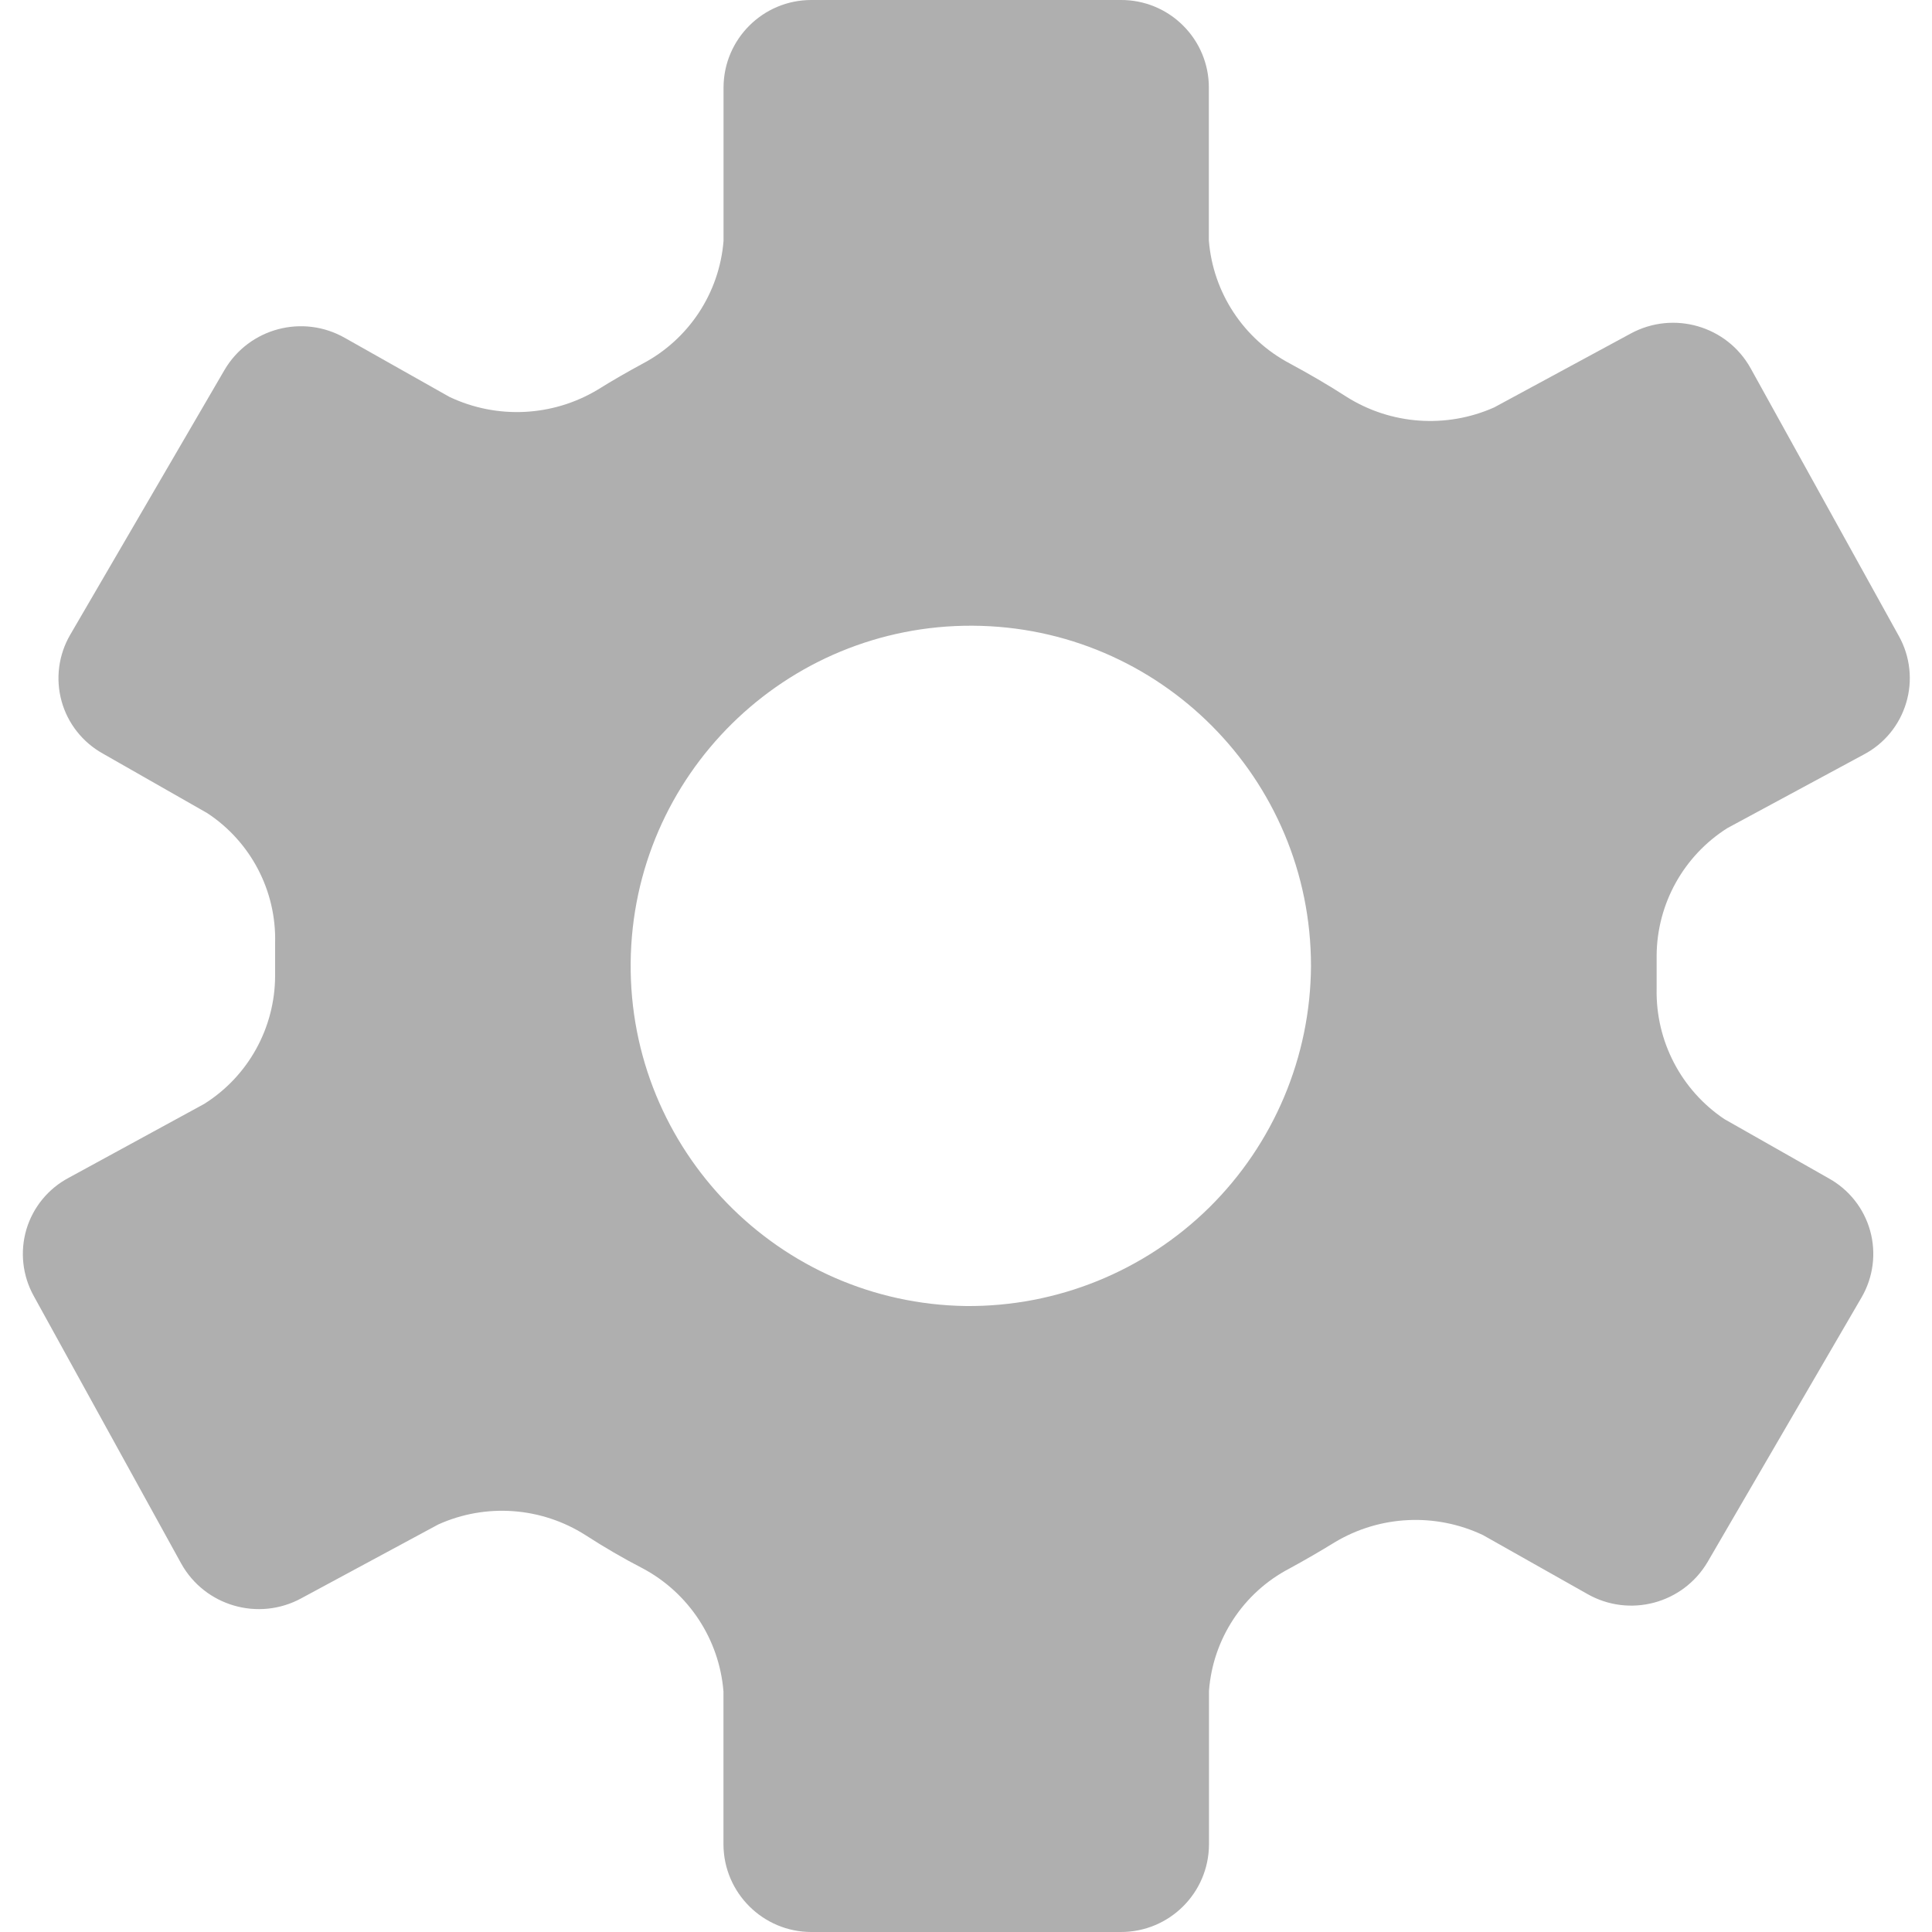 <svg xmlns="http://www.w3.org/2000/svg" width="30" height="30" viewBox="0 0 30 30">
    <g fill="none" fill-rule="evenodd">
        <g fill="#AFAFAF">
            <g>
                <path d="M26.826 12.857l2.113-1.14c.32-.168.557-.457.66-.803.104-.345.063-.718-.111-1.033l-2.304-4.162c-.367-.66-1.198-.9-1.862-.54l-2.12 1.147c-.744.331-1.605.27-2.294-.165-.29-.187-.585-.358-.88-.517-.719-.38-1.193-1.101-1.257-1.911V1.356c0-.36-.145-.707-.402-.961-.256-.255-.603-.397-.965-.395H12.6c-.751-.001-1.361.605-1.365 1.356v2.385c-.065.808-.538 1.526-1.254 1.905-.235.127-.471.262-.7.405-.7.42-1.564.462-2.302.112l-1.622-.915c-.654-.374-1.487-.154-1.87.495L1.09 9.857c-.181.311-.23.682-.134 1.03.095.346.327.64.642.815l1.62.924c.676.444 1.075 1.207 1.054 2.016v.51c-.002.809-.417 1.56-1.102 1.99l-2.1 1.145c-.319.168-.557.458-.66.803-.102.346-.061.718.114 1.034l2.29 4.155c.368.66 1.2.9 1.863.54l2.128-1.147c.74-.334 1.6-.272 2.286.165.29.187.585.36.89.517.715.382 1.188 1.102 1.253 1.911v2.379c.005.75.616 1.357 1.367 1.356h4.802c.752.002 1.365-.604 1.37-1.356v-2.388c.06-.808.534-1.528 1.253-1.902.236-.129.47-.264.699-.405.7-.42 1.565-.462 2.303-.112l1.618.913c.654.374 1.486.154 1.869-.495l2.393-4.112c.18-.312.228-.683.132-1.03s-.327-.64-.642-.815l-1.624-.922c-.67-.451-1.065-1.21-1.05-2.018v-.517c.004-.806.42-1.554 1.101-1.984zM15 20.28c-2.907-.041-5.235-2.425-5.207-5.332.028-2.908 2.4-5.246 5.308-5.232 2.908.015 5.257 2.376 5.256 5.284-.008 1.411-.577 2.761-1.582 3.752-1.006.99-2.364 1.54-3.775 1.528z" transform="translate(-543 -365) translate(543 365)"/>
            </g>
        </g>
    </g>
</svg>
